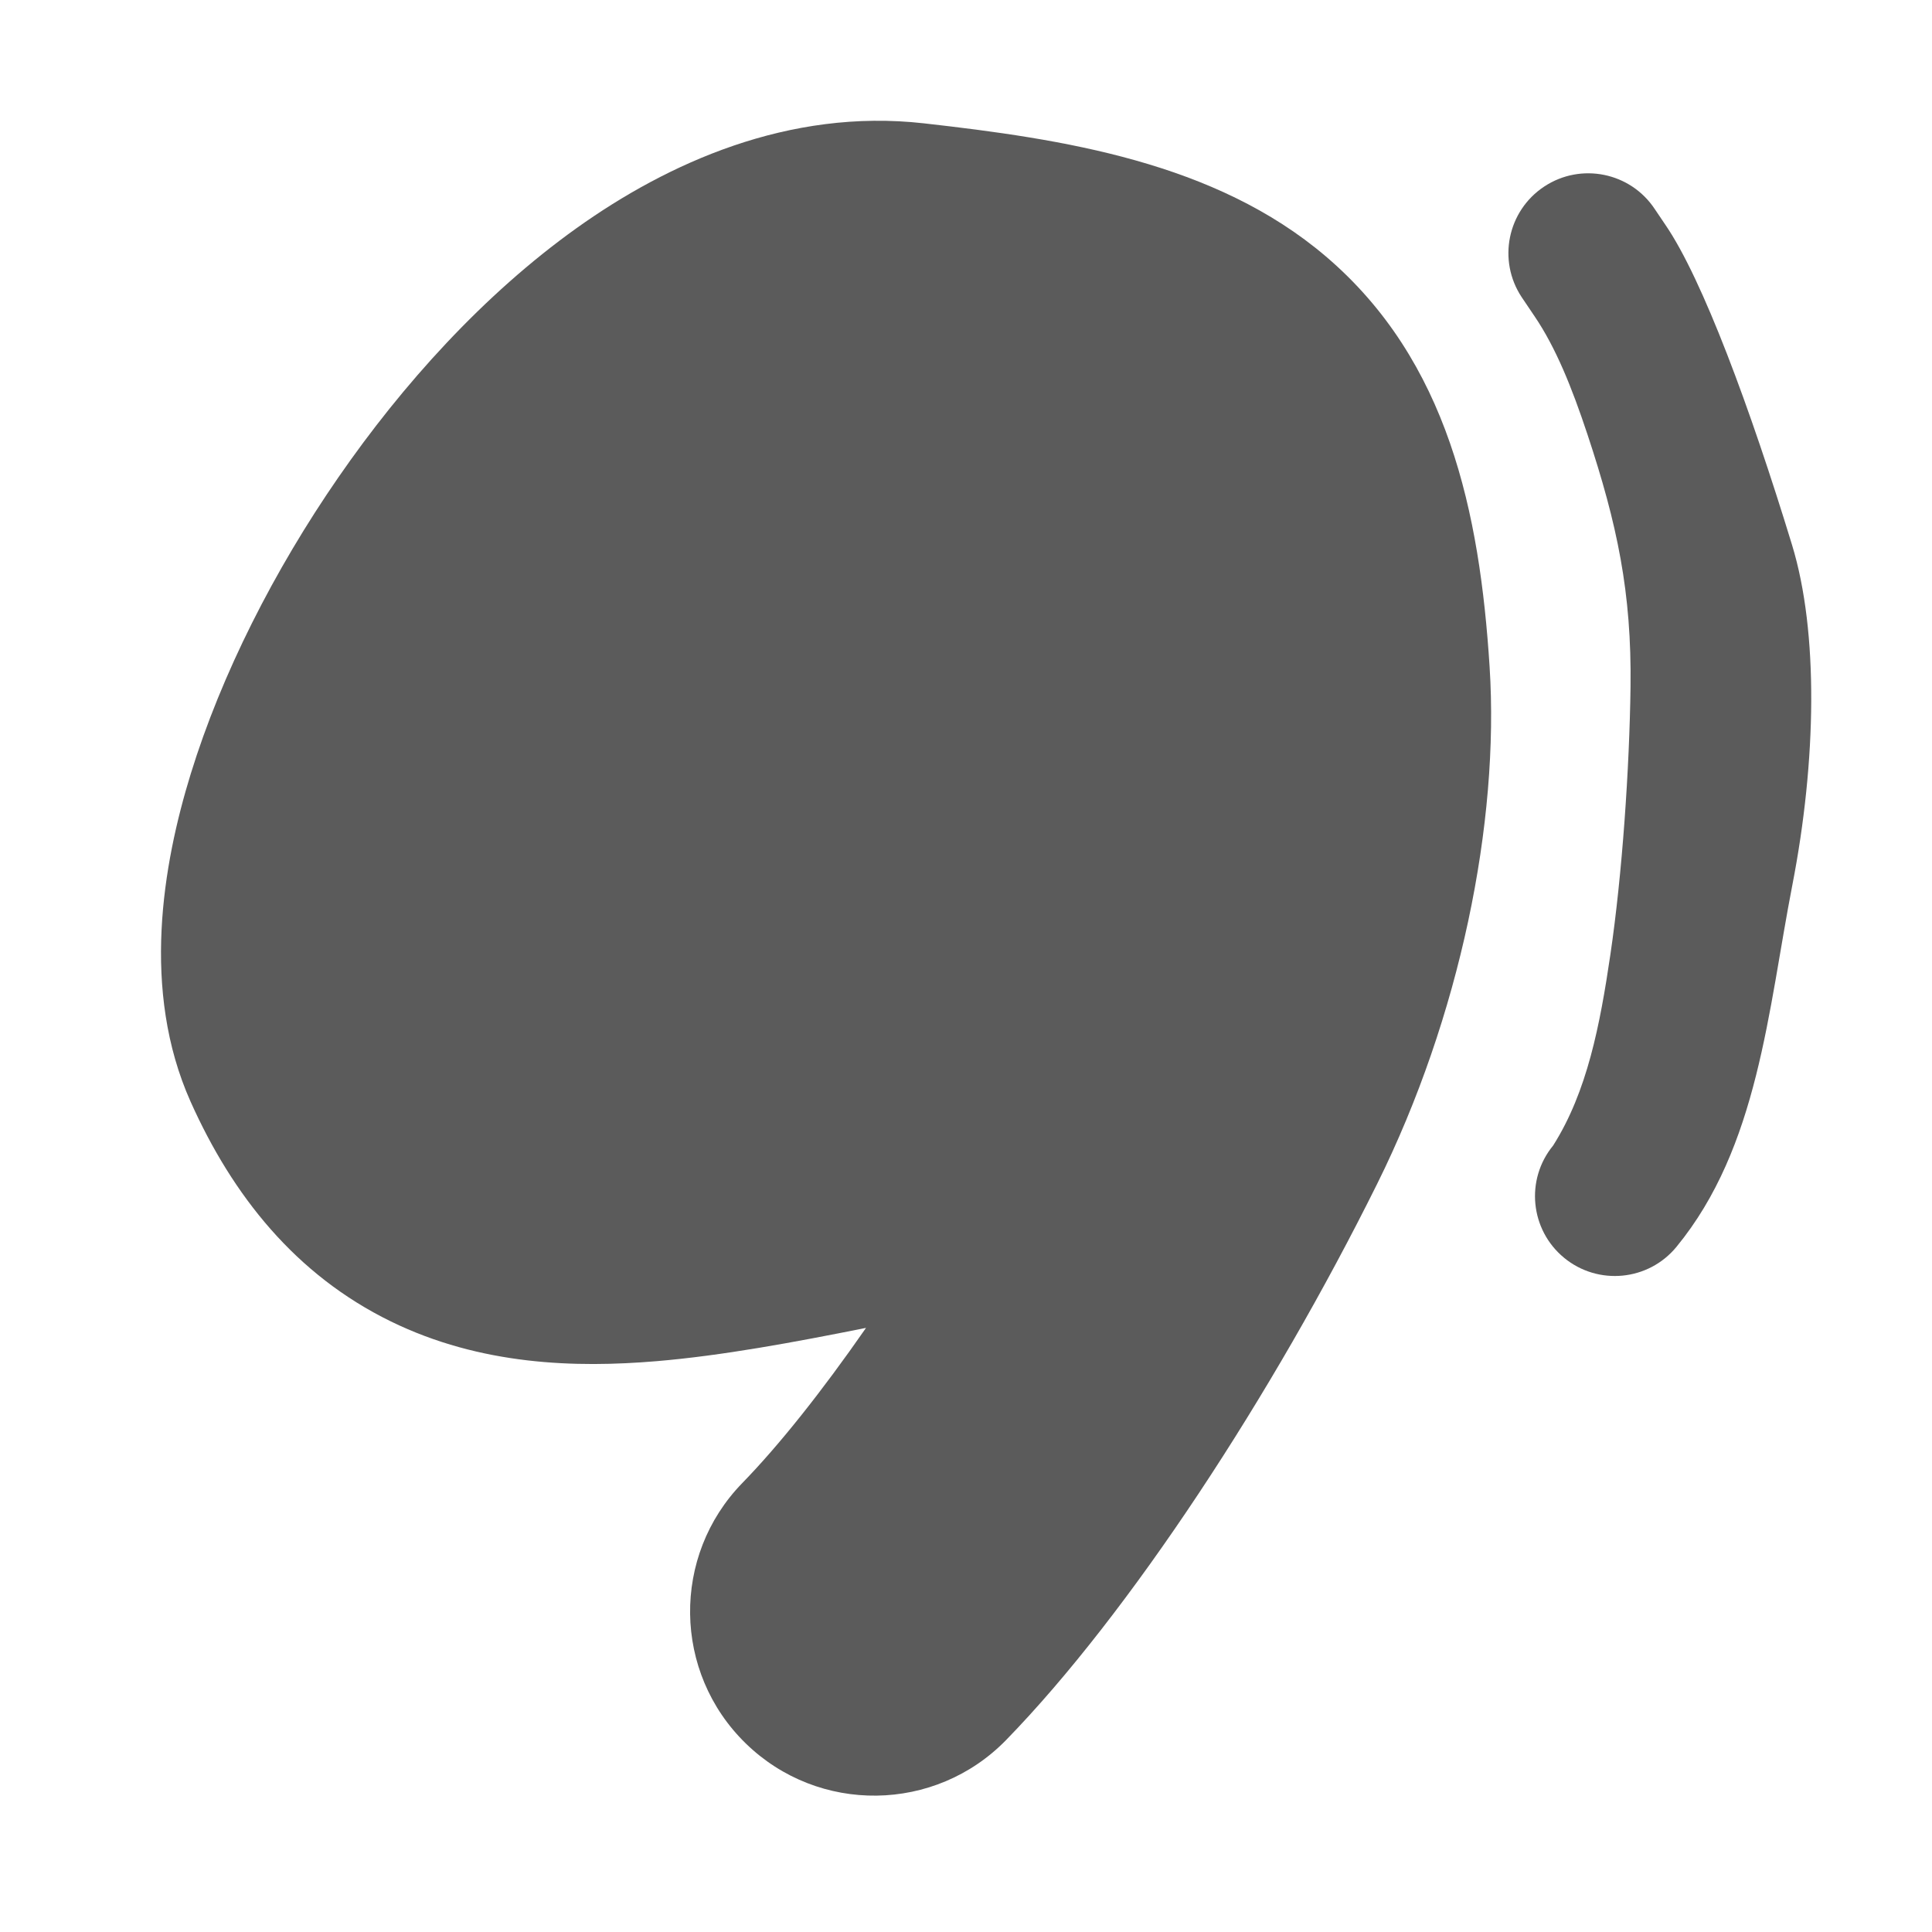 <svg width="48" height="48" viewBox="0 0 48 48" fill="none" xmlns="http://www.w3.org/2000/svg">
<path d="M18.442 36.846C16.68 38.656 16.718 41.552 18.528 43.315C20.338 45.078 23.234 45.039 24.997 43.23C28.06 40.084 31.614 34.655 34.214 29.415C36.271 25.271 37.257 20.444 37.009 16.569C36.765 12.736 35.979 8.96 32.941 6.371C30.189 4.025 26.399 3.453 22.953 3.064C19.592 2.685 16.585 4.054 14.326 5.667C12.017 7.316 9.998 9.556 8.408 11.858C6.813 14.166 5.502 16.748 4.738 19.229C4.047 21.472 3.5 24.605 4.734 27.368C5.779 29.704 7.345 31.675 9.712 32.831C11.948 33.923 14.305 33.987 16.311 33.818C17.933 33.682 19.723 33.35 21.516 32.991C20.413 34.579 19.349 35.915 18.442 36.846Z" fill="#5B5B5B"/>
<path d="M38.587 28.461C37.892 29.307 38.015 30.556 38.861 31.251C39.707 31.946 40.956 31.824 41.651 30.978C43.688 28.497 43.924 25.109 44.53 21.991C45.13 18.905 45.185 15.704 44.522 13.536C43.484 10.141 42.302 6.942 41.382 5.594C41.273 5.434 41.181 5.299 41.112 5.194C40.508 4.281 39.278 4.031 38.365 4.635C37.452 5.239 37.201 6.468 37.805 7.382C37.896 7.519 38.005 7.68 38.128 7.861C38.65 8.632 39.049 9.614 39.441 10.796C40.178 13.02 40.54 14.721 40.51 17.064C40.484 19.081 40.304 21.724 40.009 23.72C39.752 25.462 39.435 27.123 38.587 28.461Z" fill="#5B5B5B"/>
</svg>
